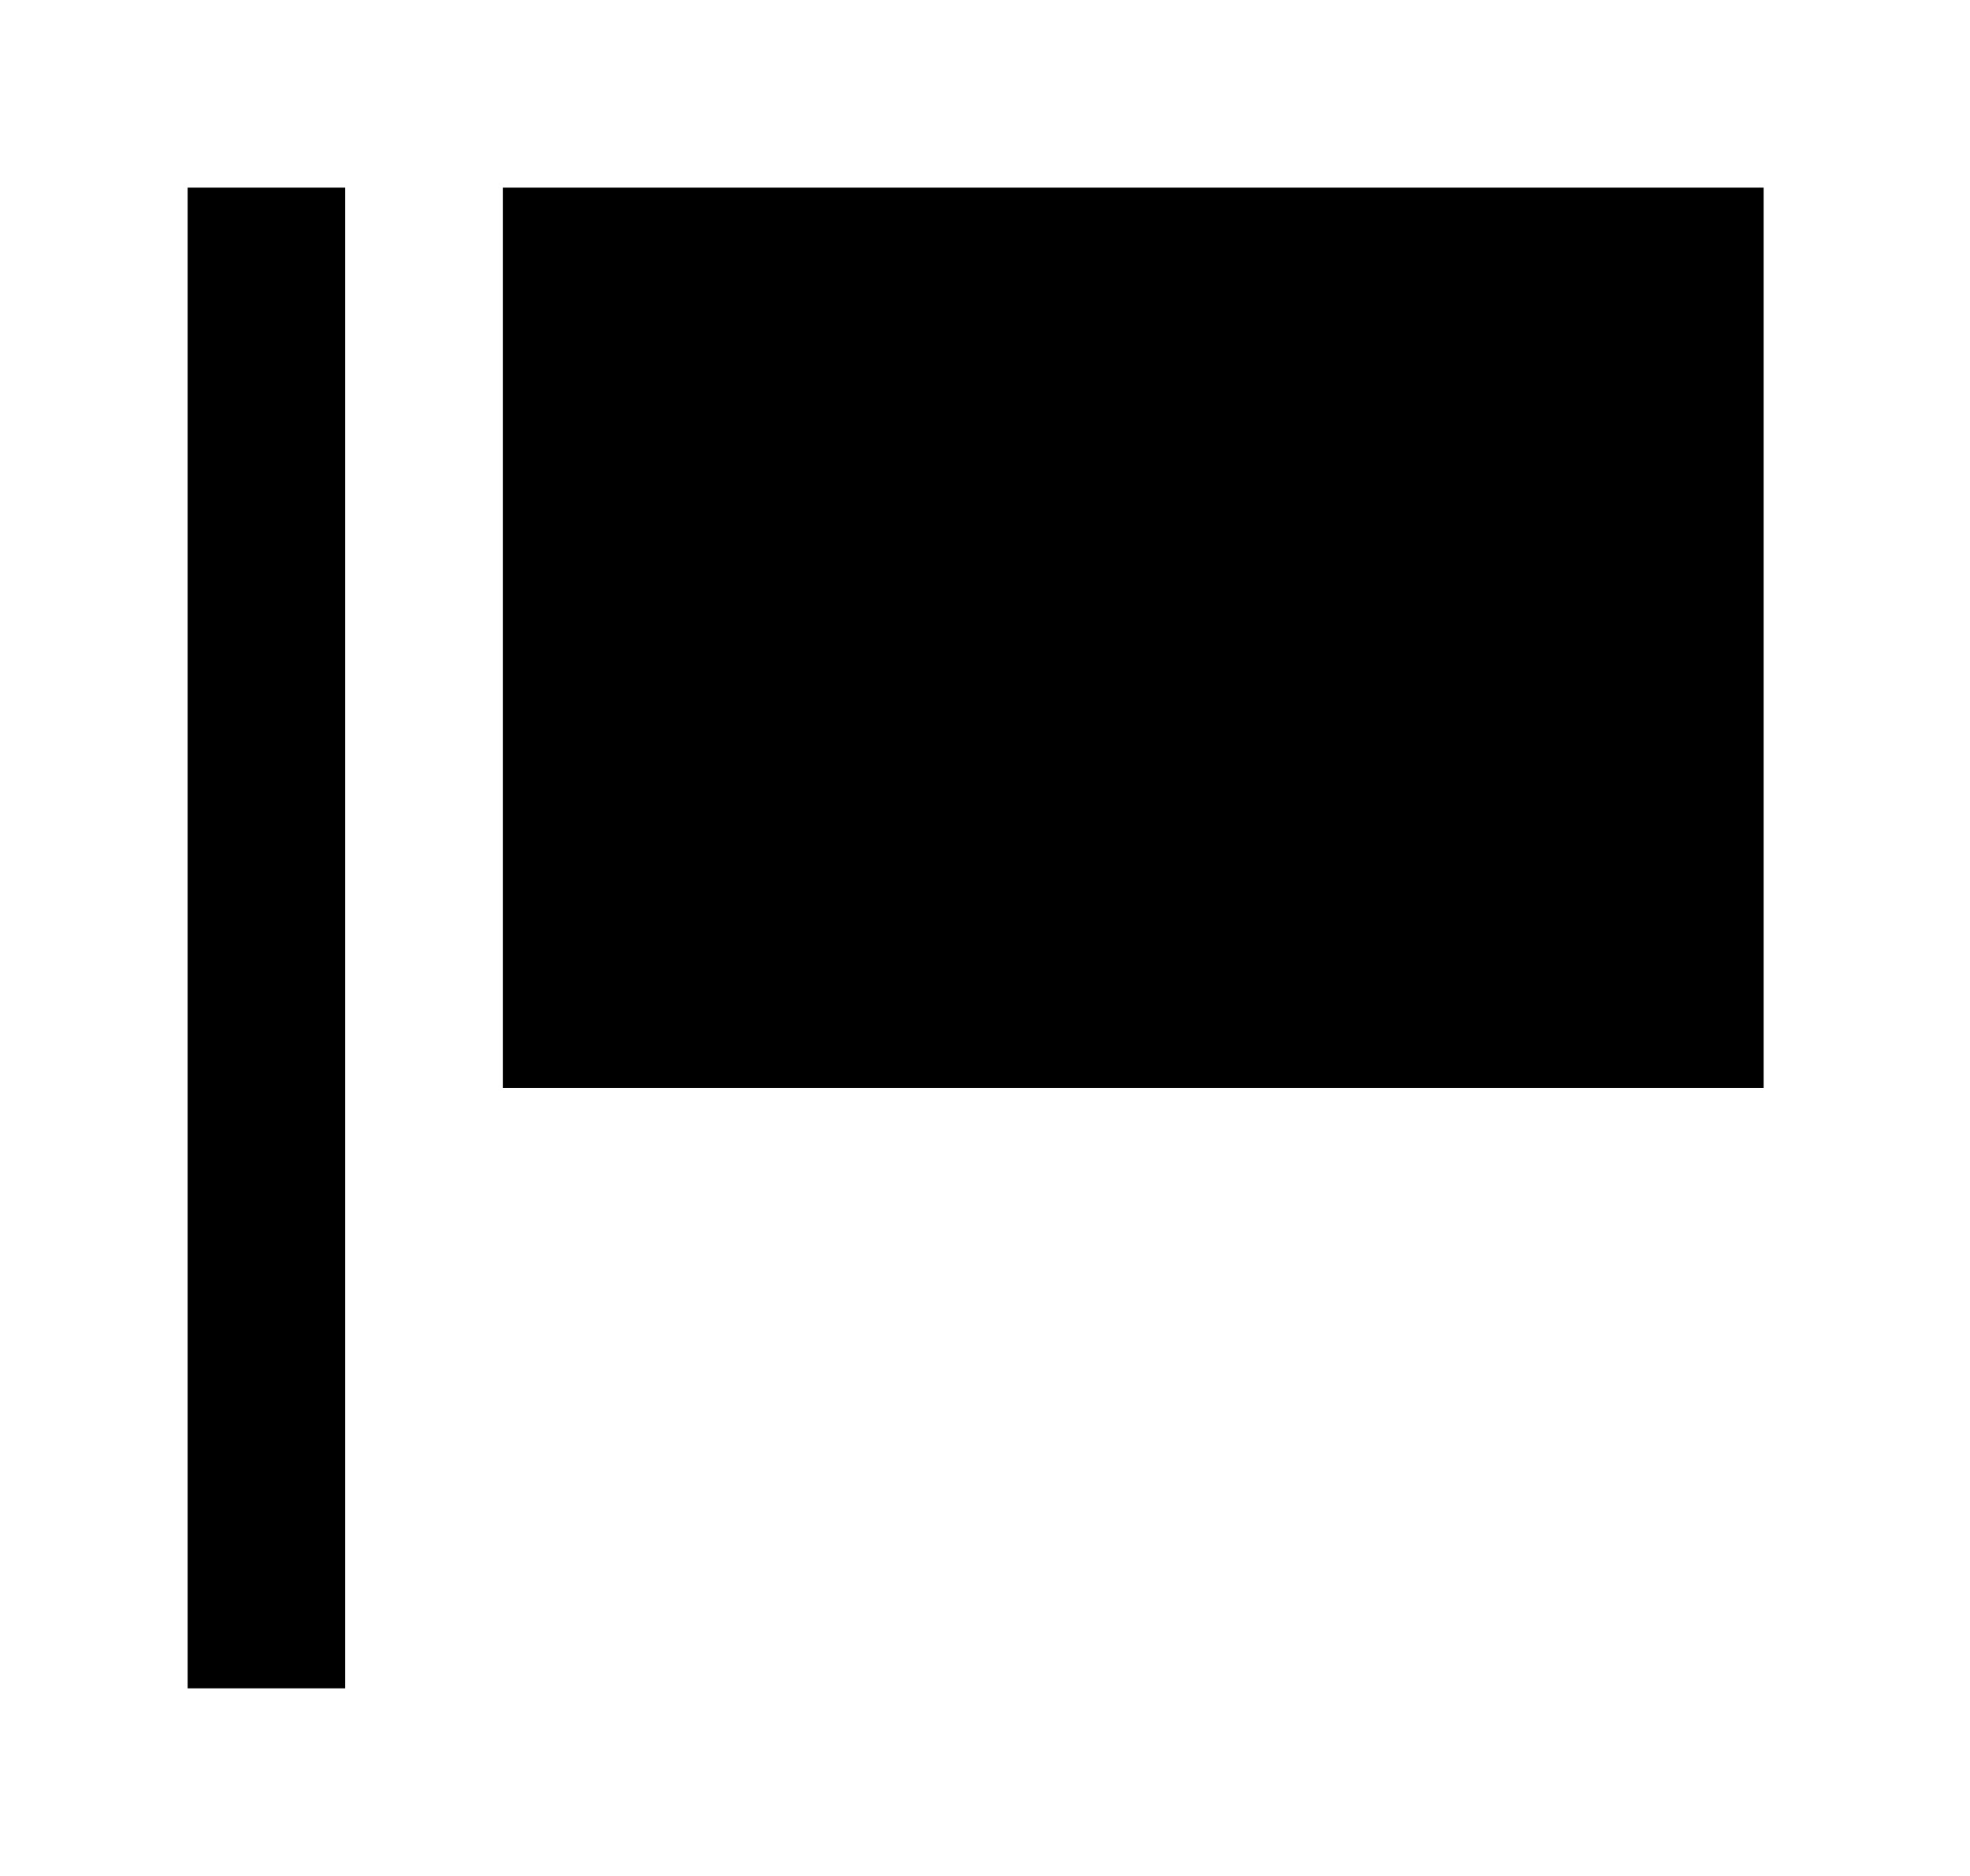 <!-- Generated by IcoMoon.io -->
<svg version="1.1" xmlns="http://www.w3.org/2000/svg" width="42" height="40" viewBox="0 0 42 40">
<title>mp-report_flag-4</title>
<path d="M10.72 23.2h26.88v-19.2h-26.88v19.2zM4 36h3.36v-32h-3.36v32z"></path>
</svg>
